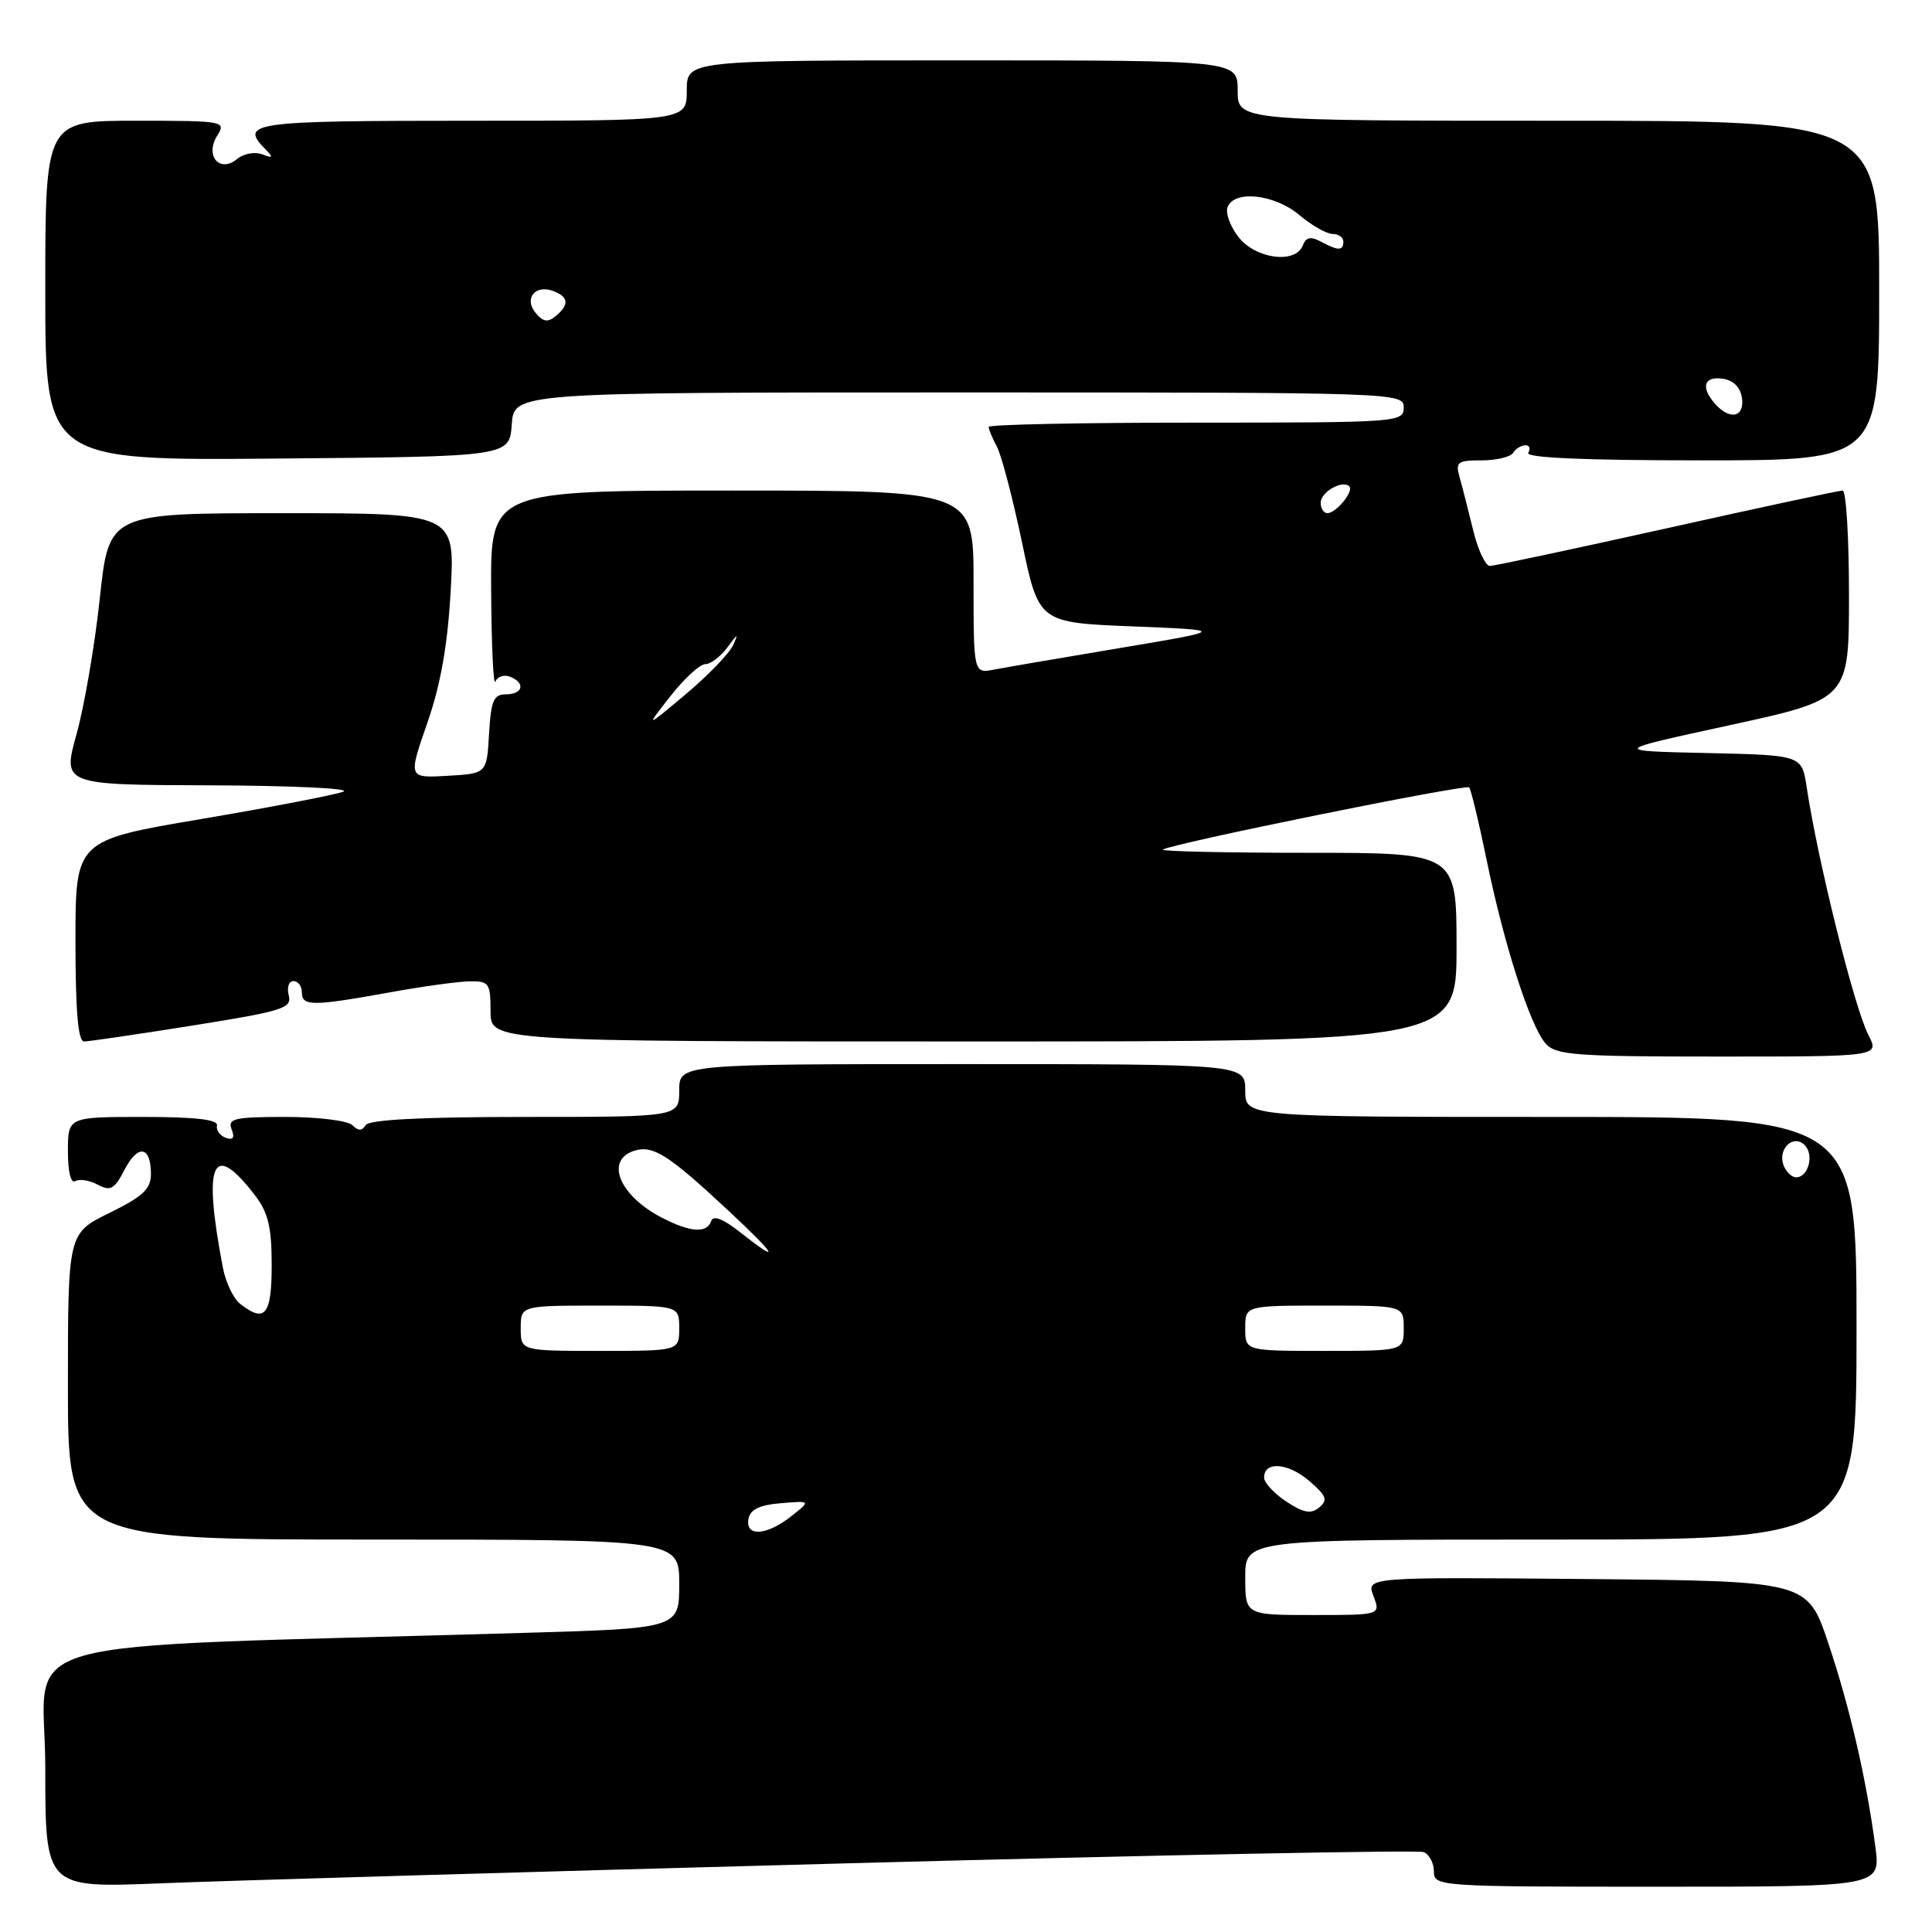 <?xml version="1.0" encoding="UTF-8" standalone="no"?>
<!DOCTYPE svg PUBLIC "-//W3C//DTD SVG 1.1//EN" "http://www.w3.org/Graphics/SVG/1.1/DTD/svg11.dtd" >
<svg xmlns="http://www.w3.org/2000/svg" xmlns:xlink="http://www.w3.org/1999/xlink" version="1.1" viewBox="0 0 256 256">
 <g >
 <path fill="currentColor"
d=" M 111.88 246.91 C 153.34 245.80 187.88 245.12 188.63 245.41 C 189.38 245.70 190.00 246.85 190.00 247.97 C 190.00 249.96 190.51 250.00 219.59 250.00 C 249.19 250.00 249.19 250.00 248.50 244.75 C 247.31 235.74 245.12 226.27 242.26 217.73 C 239.50 209.50 239.50 209.50 210.27 209.23 C 181.04 208.97 181.04 208.97 181.99 211.48 C 182.95 214.00 182.95 214.00 173.98 214.00 C 165.00 214.00 165.00 214.00 165.00 209.00 C 165.00 204.00 165.00 204.00 205.50 204.00 C 246.00 204.00 246.00 204.00 246.00 176.00 C 246.00 148.00 246.00 148.00 205.50 148.00 C 165.00 148.00 165.00 148.00 165.00 144.50 C 165.00 141.00 165.00 141.00 127.50 141.00 C 90.00 141.00 90.00 141.00 90.00 144.50 C 90.00 148.00 90.00 148.00 69.56 148.00 C 55.92 148.00 48.89 148.36 48.45 149.09 C 47.96 149.87 47.47 149.87 46.69 149.09 C 46.09 148.49 42.10 148.00 37.83 148.00 C 31.05 148.00 30.14 148.21 30.69 149.64 C 31.13 150.77 30.89 151.12 29.91 150.76 C 29.13 150.48 28.61 149.74 28.75 149.13 C 28.92 148.35 25.89 148.00 19.00 148.00 C 9.00 148.00 9.00 148.00 9.00 152.56 C 9.00 155.28 9.39 156.87 9.98 156.51 C 10.52 156.18 11.85 156.39 12.94 156.97 C 14.64 157.88 15.16 157.59 16.51 154.98 C 18.28 151.57 20.00 151.85 20.00 155.57 C 20.00 157.55 18.94 158.54 14.50 160.72 C 9.00 163.42 9.00 163.42 9.00 183.71 C 9.00 204.00 9.00 204.00 49.50 204.00 C 90.00 204.00 90.00 204.00 90.00 209.88 C 90.00 215.77 90.00 215.77 69.25 216.37 C -1.41 218.44 6.00 216.36 6.00 234.20 C 6.00 250.17 6.00 250.17 21.25 249.55 C 29.64 249.21 70.42 248.02 111.88 246.91 Z  M 247.57 137.13 C 245.71 133.54 240.86 114.06 239.39 104.28 C 238.75 100.06 238.75 100.06 226.13 99.78 C 213.50 99.50 213.50 99.50 229.25 96.08 C 245.00 92.65 245.00 92.65 245.00 78.83 C 245.00 71.22 244.62 65.00 244.16 65.00 C 243.69 65.00 233.23 67.24 220.91 69.99 C 208.58 72.73 198.01 74.98 197.42 74.99 C 196.83 74.99 195.83 72.86 195.20 70.25 C 194.56 67.64 193.76 64.49 193.41 63.25 C 192.83 61.22 193.11 61.00 196.32 61.00 C 198.28 61.00 200.16 60.55 200.50 60.00 C 200.84 59.45 201.57 59.00 202.12 59.00 C 202.67 59.00 202.84 59.45 202.50 60.00 C 202.09 60.66 209.99 61.00 225.44 61.00 C 249.00 61.00 249.00 61.00 249.00 38.50 C 249.00 16.00 249.00 16.00 206.50 16.00 C 164.00 16.00 164.00 16.00 164.00 12.00 C 164.00 8.00 164.00 8.00 127.50 8.00 C 91.00 8.00 91.00 8.00 91.00 12.00 C 91.00 16.00 91.00 16.00 62.50 16.00 C 33.14 16.00 31.63 16.21 35.25 19.86 C 36.25 20.87 36.15 20.99 34.74 20.45 C 33.77 20.08 32.29 20.35 31.44 21.05 C 29.11 22.98 27.11 20.66 28.78 17.98 C 29.99 16.05 29.72 16.00 18.01 16.00 C 6.00 16.00 6.00 16.00 6.00 38.51 C 6.00 61.03 6.00 61.03 36.75 60.76 C 67.50 60.50 67.50 60.50 67.81 56.25 C 68.11 52.00 68.11 52.00 127.06 52.00 C 185.33 52.00 186.00 52.02 186.00 54.00 C 186.00 55.95 185.33 56.00 158.50 56.00 C 143.38 56.00 131.00 56.25 131.00 56.57 C 131.00 56.88 131.49 58.05 132.09 59.18 C 132.70 60.30 134.19 66.01 135.42 71.86 C 137.64 82.50 137.64 82.50 150.07 83.00 C 162.50 83.50 162.50 83.50 148.50 85.85 C 140.80 87.14 133.26 88.43 131.75 88.72 C 129.00 89.25 129.00 89.25 129.00 77.12 C 129.00 65.00 129.00 65.00 97.00 65.00 C 65.00 65.00 65.00 65.00 65.08 78.25 C 65.12 85.54 65.38 90.96 65.64 90.31 C 65.91 89.65 66.78 89.36 67.56 89.66 C 69.66 90.47 69.32 92.00 67.05 92.00 C 65.41 92.00 65.06 92.82 64.80 97.25 C 64.50 102.50 64.50 102.50 59.29 102.80 C 54.08 103.10 54.08 103.10 56.62 95.80 C 58.40 90.67 59.32 85.45 59.72 78.25 C 60.29 68.00 60.29 68.00 37.36 68.00 C 14.43 68.00 14.43 68.00 13.23 79.25 C 12.57 85.44 11.18 93.54 10.15 97.25 C 8.27 104.00 8.27 104.00 27.88 104.06 C 38.67 104.10 46.60 104.47 45.50 104.90 C 44.40 105.32 35.96 106.95 26.75 108.51 C 10.00 111.34 10.00 111.34 10.00 124.67 C 10.00 133.96 10.34 138.00 11.14 138.00 C 11.76 138.00 18.23 137.05 25.51 135.89 C 37.49 133.98 38.71 133.60 38.26 131.89 C 37.99 130.85 38.27 130.00 38.88 130.00 C 39.50 130.00 40.00 130.68 40.00 131.50 C 40.00 133.34 41.37 133.35 51.50 131.52 C 55.90 130.72 60.74 130.05 62.25 130.03 C 64.80 130.00 65.00 130.29 65.00 134.00 C 65.00 138.00 65.00 138.00 129.00 138.00 C 193.00 138.00 193.00 138.00 193.00 125.50 C 193.00 113.00 193.00 113.00 173.33 113.00 C 162.52 113.00 153.86 112.81 154.09 112.58 C 154.80 111.87 194.20 103.87 194.67 104.34 C 194.91 104.58 195.95 108.89 196.98 113.92 C 199.27 125.10 202.74 135.90 204.78 138.25 C 206.15 139.81 208.58 140.00 227.68 140.00 C 249.05 140.00 249.05 140.00 247.57 137.13 Z  M 99.18 201.25 C 99.42 200.00 100.66 199.41 103.49 199.18 C 107.46 198.85 107.46 198.85 104.82 200.93 C 101.55 203.50 98.73 203.66 99.18 201.25 Z  M 170.45 198.97 C 168.83 197.90 167.50 196.47 167.50 195.78 C 167.50 193.58 170.68 193.82 173.49 196.24 C 175.76 198.19 175.98 198.77 174.81 199.74 C 173.72 200.65 172.75 200.48 170.45 198.97 Z  M 69.00 176.00 C 69.00 173.00 69.00 173.00 79.50 173.00 C 90.00 173.00 90.00 173.00 90.00 176.00 C 90.00 179.00 90.00 179.00 79.50 179.00 C 69.00 179.00 69.00 179.00 69.00 176.00 Z  M 165.00 176.00 C 165.00 173.00 165.00 173.00 175.50 173.00 C 186.00 173.00 186.00 173.00 186.00 176.00 C 186.00 179.00 186.00 179.00 175.50 179.00 C 165.00 179.00 165.00 179.00 165.00 176.00 Z  M 31.80 172.75 C 30.93 172.06 29.91 169.93 29.54 168.00 C 26.85 153.95 28.14 151.03 33.78 158.38 C 35.54 160.67 36.00 162.60 36.00 167.63 C 36.00 174.27 35.11 175.36 31.80 172.75 Z  M 98.07 163.28 C 95.82 161.50 94.50 160.99 94.24 161.79 C 93.68 163.45 91.49 163.31 87.70 161.35 C 82.06 158.43 80.12 153.73 84.05 152.48 C 86.52 151.70 88.57 153.00 96.50 160.40 C 102.94 166.41 103.62 167.65 98.07 163.28 Z  M 236.34 154.43 C 235.50 152.26 237.62 150.22 239.13 151.73 C 240.41 153.01 239.62 156.00 238.00 156.00 C 237.42 156.00 236.67 155.29 236.34 154.43 Z  M 88.83 92.25 C 90.67 89.91 92.75 88.00 93.46 88.00 C 94.17 88.00 95.50 86.99 96.41 85.75 C 97.76 83.91 97.89 83.87 97.12 85.52 C 96.60 86.63 93.77 89.55 90.84 92.01 C 85.50 96.49 85.50 96.49 88.83 92.25 Z  M 175.00 66.61 C 175.00 65.19 177.88 63.55 178.79 64.45 C 179.42 65.09 177.04 68.00 175.88 68.00 C 175.39 68.00 175.00 67.37 175.00 66.61 Z  M 227.25 53.50 C 225.32 51.31 225.77 49.83 228.25 50.18 C 229.70 50.39 230.61 51.30 230.82 52.75 C 231.18 55.30 229.20 55.72 227.25 53.50 Z  M 70.98 41.47 C 69.38 39.55 70.93 37.65 73.33 38.57 C 75.36 39.35 75.45 40.38 73.63 41.89 C 72.59 42.75 71.96 42.65 70.98 41.47 Z  M 164.13 31.44 C 163.02 30.03 162.36 28.23 162.66 27.44 C 163.55 25.14 168.89 25.73 172.18 28.50 C 173.82 29.88 175.79 31.00 176.58 31.00 C 177.36 31.00 178.00 31.45 178.00 32.00 C 178.00 33.25 177.35 33.26 175.03 32.02 C 173.67 31.29 173.05 31.42 172.63 32.52 C 171.68 35.00 166.41 34.33 164.13 31.44 Z "/>
</g>
</svg>